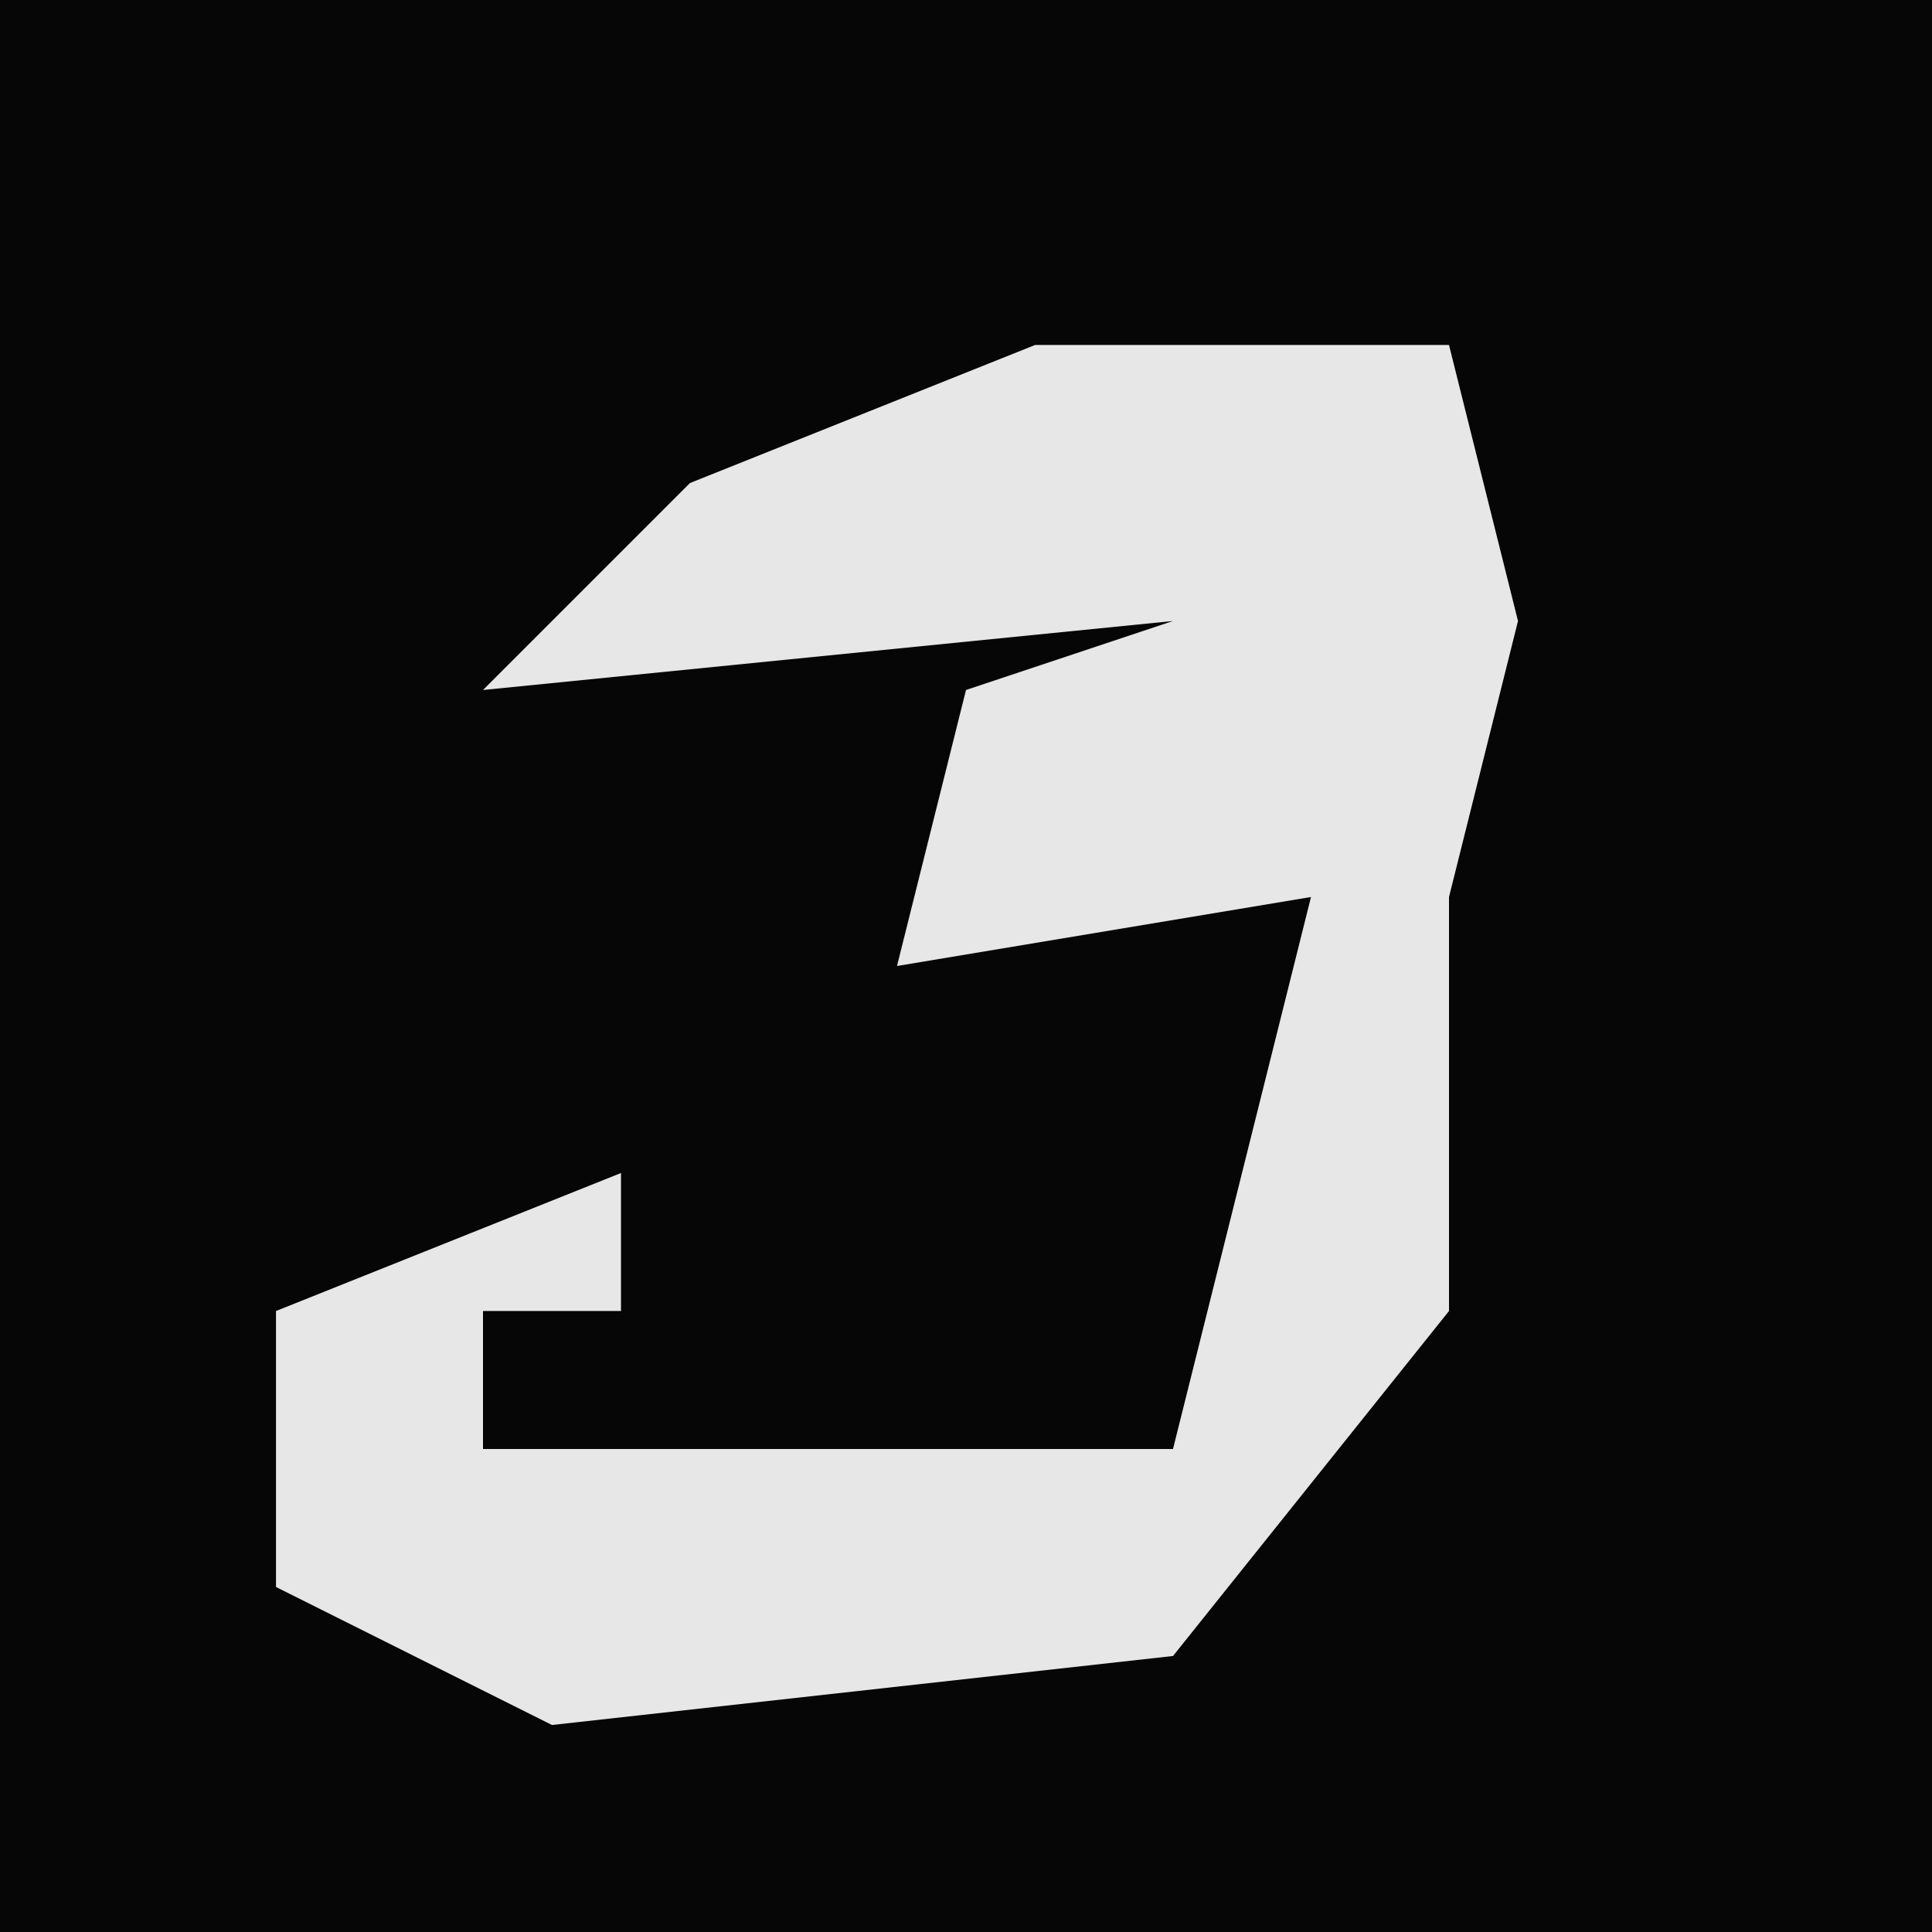 <?xml version="1.0" encoding="UTF-8"?>
<svg version="1.1" xmlns="http://www.w3.org/2000/svg" width="28" height="28">
<path d="M0,0 L28,0 L28,28 L0,28 Z " fill="#060606" transform="translate(0,0)"/>
<path d="M0,0 L6,0 L7,4 L6,8 L6,14 L2,19 L-7,20 L-11,18 L-11,14 L-6,12 L-6,14 L-8,14 L-8,16 L2,16 L4,8 L-2,9 L-1,5 L2,4 L-8,5 L-5,2 Z " fill="#E7E7E7" transform="translate(15,5)"/>
</svg>
